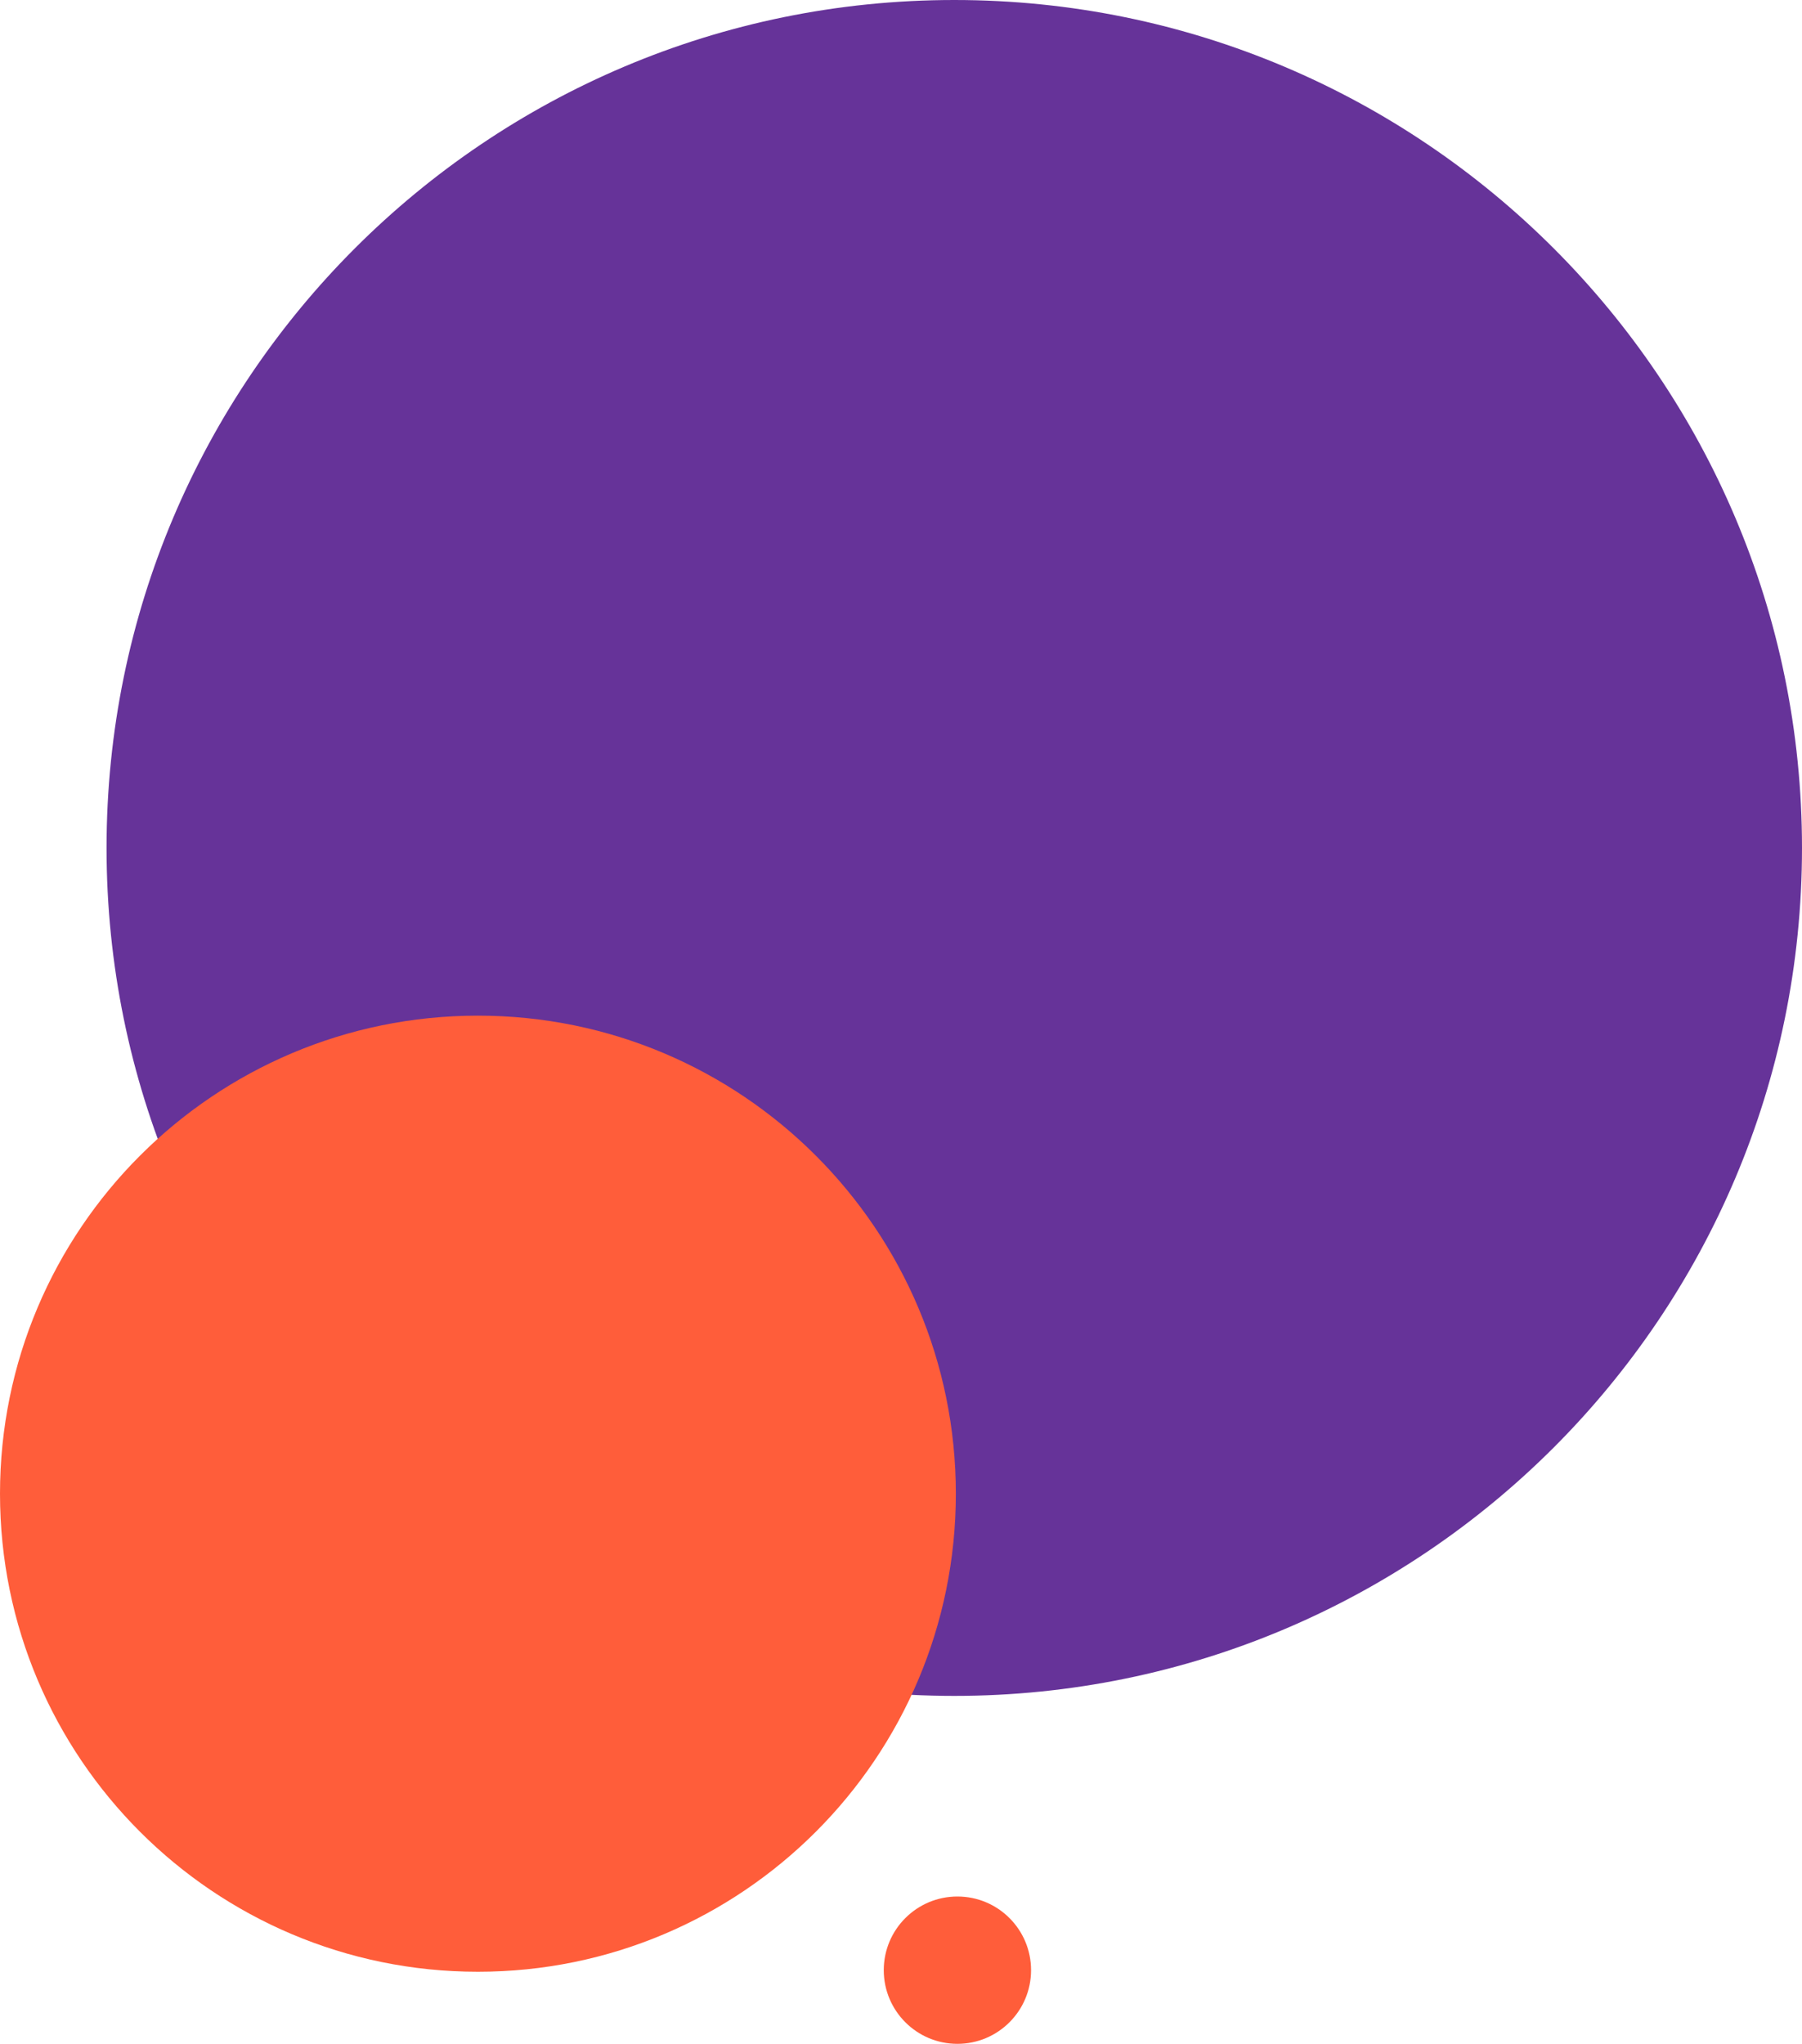 <svg width="575" height="652" viewBox="0 0 575 652" fill="none" xmlns="http://www.w3.org/2000/svg">
<path d="M575 270.502C575 419.897 453.892 541.005 304.498 541.005C155.108 541.005 34 419.897 34 270.502C34 121.108 155.108 9.88219e-06 304.498 9.88219e-06C453.892 9.88219e-06 575 121.108 575 270.502Z" fill="#663399"/>
<path d="M305.002 476.502C305.002 560.727 236.724 629.005 152.5 629.005C68.278 629.005 0 560.727 0 476.502C0 392.278 68.278 324 152.5 324C236.724 324 305.002 392.278 305.002 476.502Z" fill="#FF5D3A"/>
<path d="M329 628.5C329 641.479 318.478 652 305.5 652C292.521 652 282 641.479 282 628.5C282 615.521 292.521 605 305.5 605C318.478 605 329 615.521 329 628.5Z" fill="#FF5D3A"/>
</svg>
